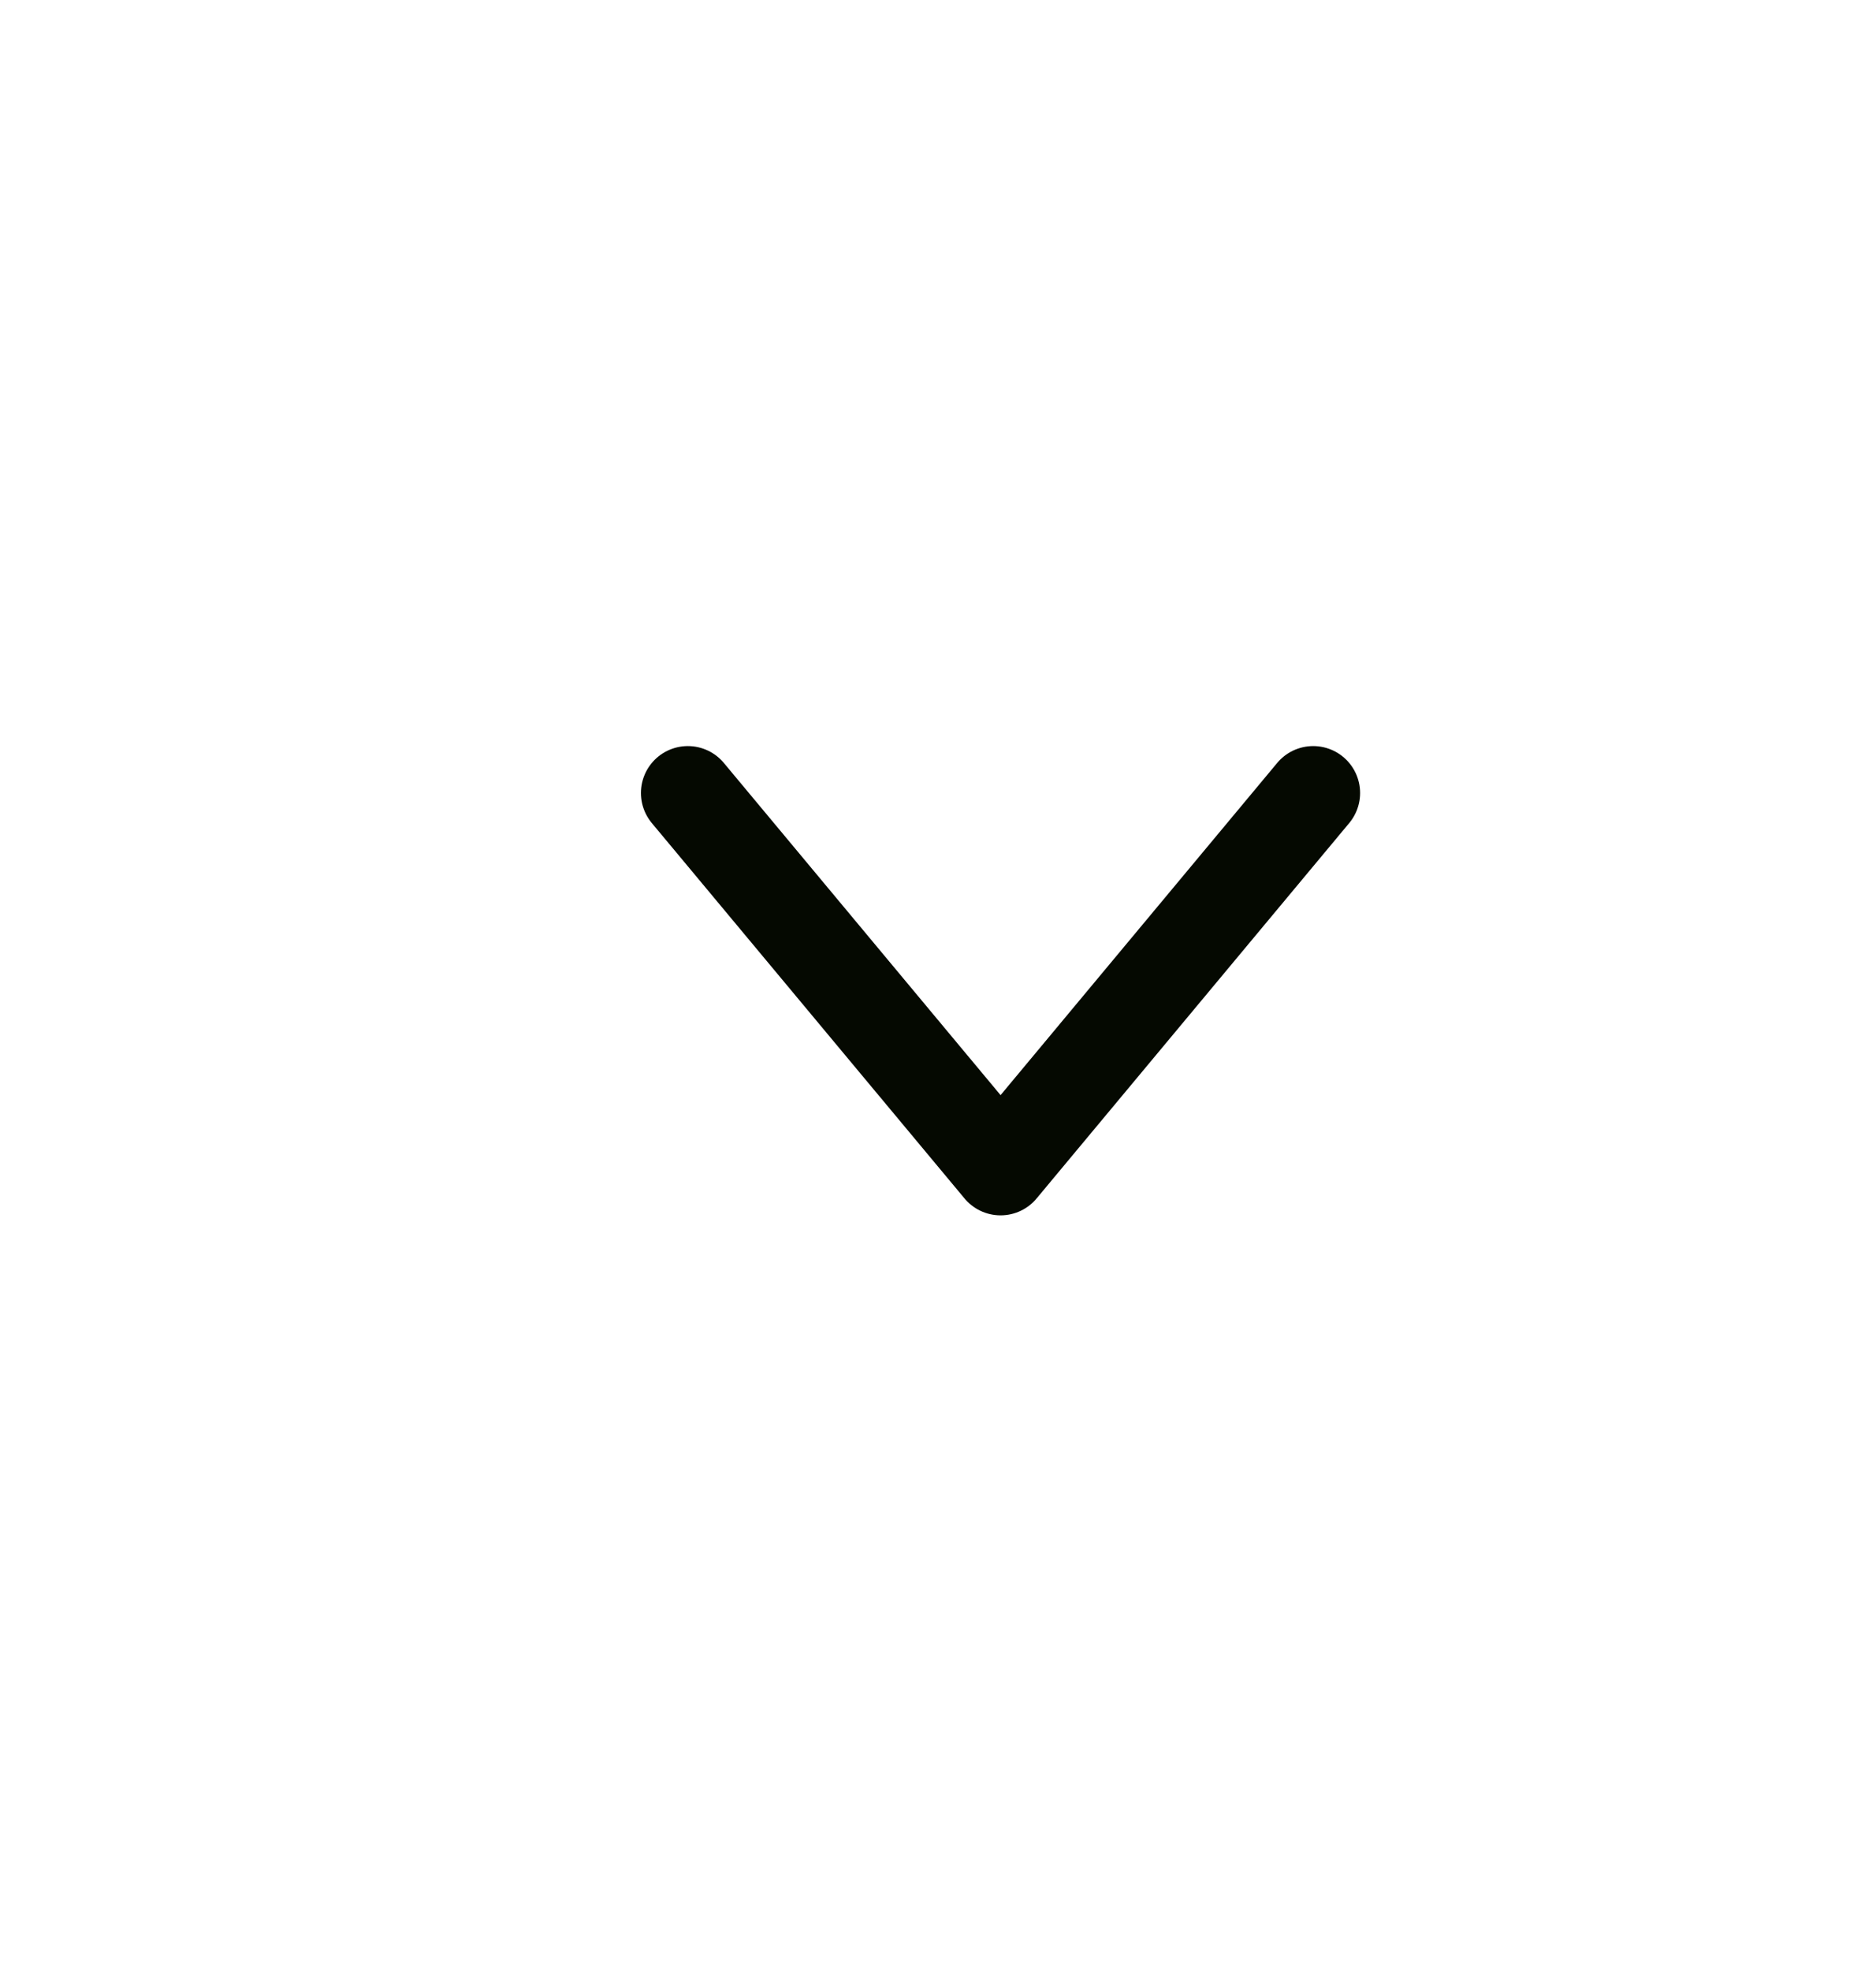 <svg xmlns="http://www.w3.org/2000/svg" width="20" height="21" viewBox="0 0 20 21" fill="none">
  <path d="M7.333 8.449L10.667 12.449L14 8.449" stroke="#050901" stroke-linecap="round" stroke-linejoin="round"/>
</svg>